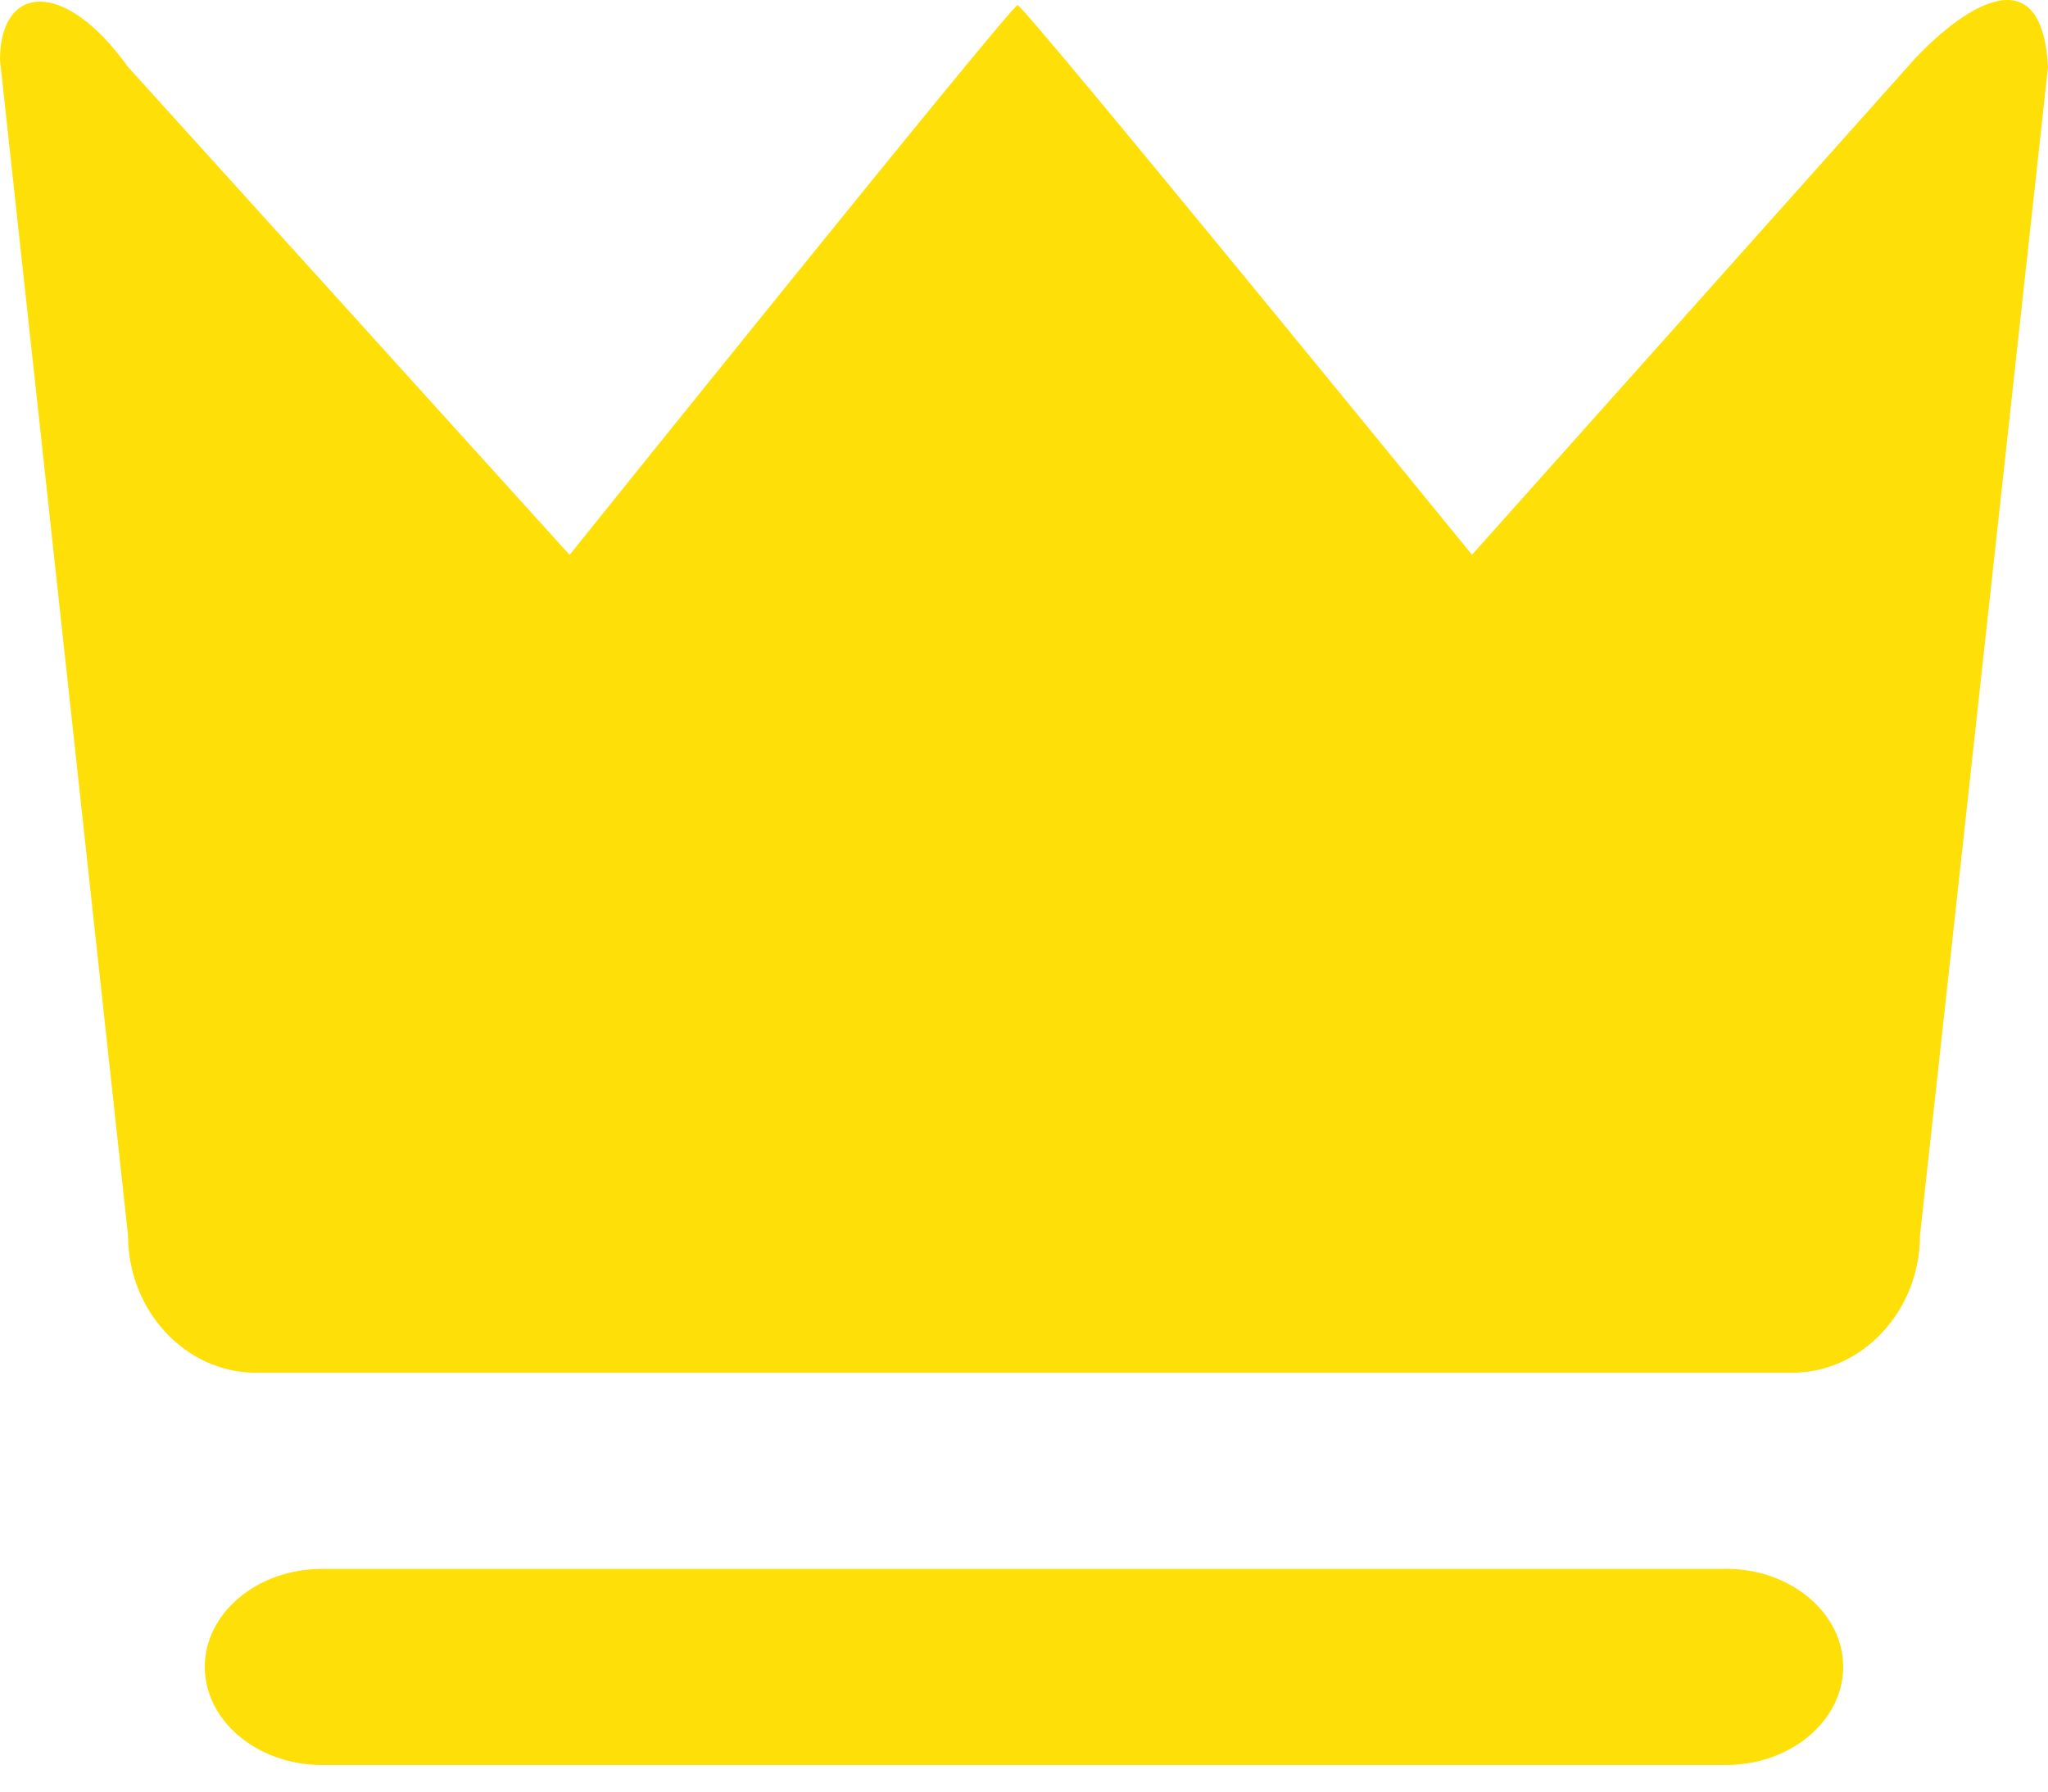 <svg xmlns="http://www.w3.org/2000/svg" width="16" height="14" viewBox="0 0 16 14">
    <path fill="#FFDF08" d="M14.95.47L11.5 4.335S8 .04 7.95.04c-.05 0-3.5 4.296-3.5 4.296L1 .523C.5-.175 0-.122 0 .469l1 9.184c0 .59.45 1.074 1 1.074h12c.55 0 1-.484 1-1.074l1-9.13c-.05-.913-.7-.43-1.05-.054zm-1.464 11.79H2.514c-.503 0-.914.344-.914.765 0 .422.411.767.914.767h10.972c.503 0 .914-.345.914-.767 0-.421-.411-.766-.914-.766z"/>
</svg>
